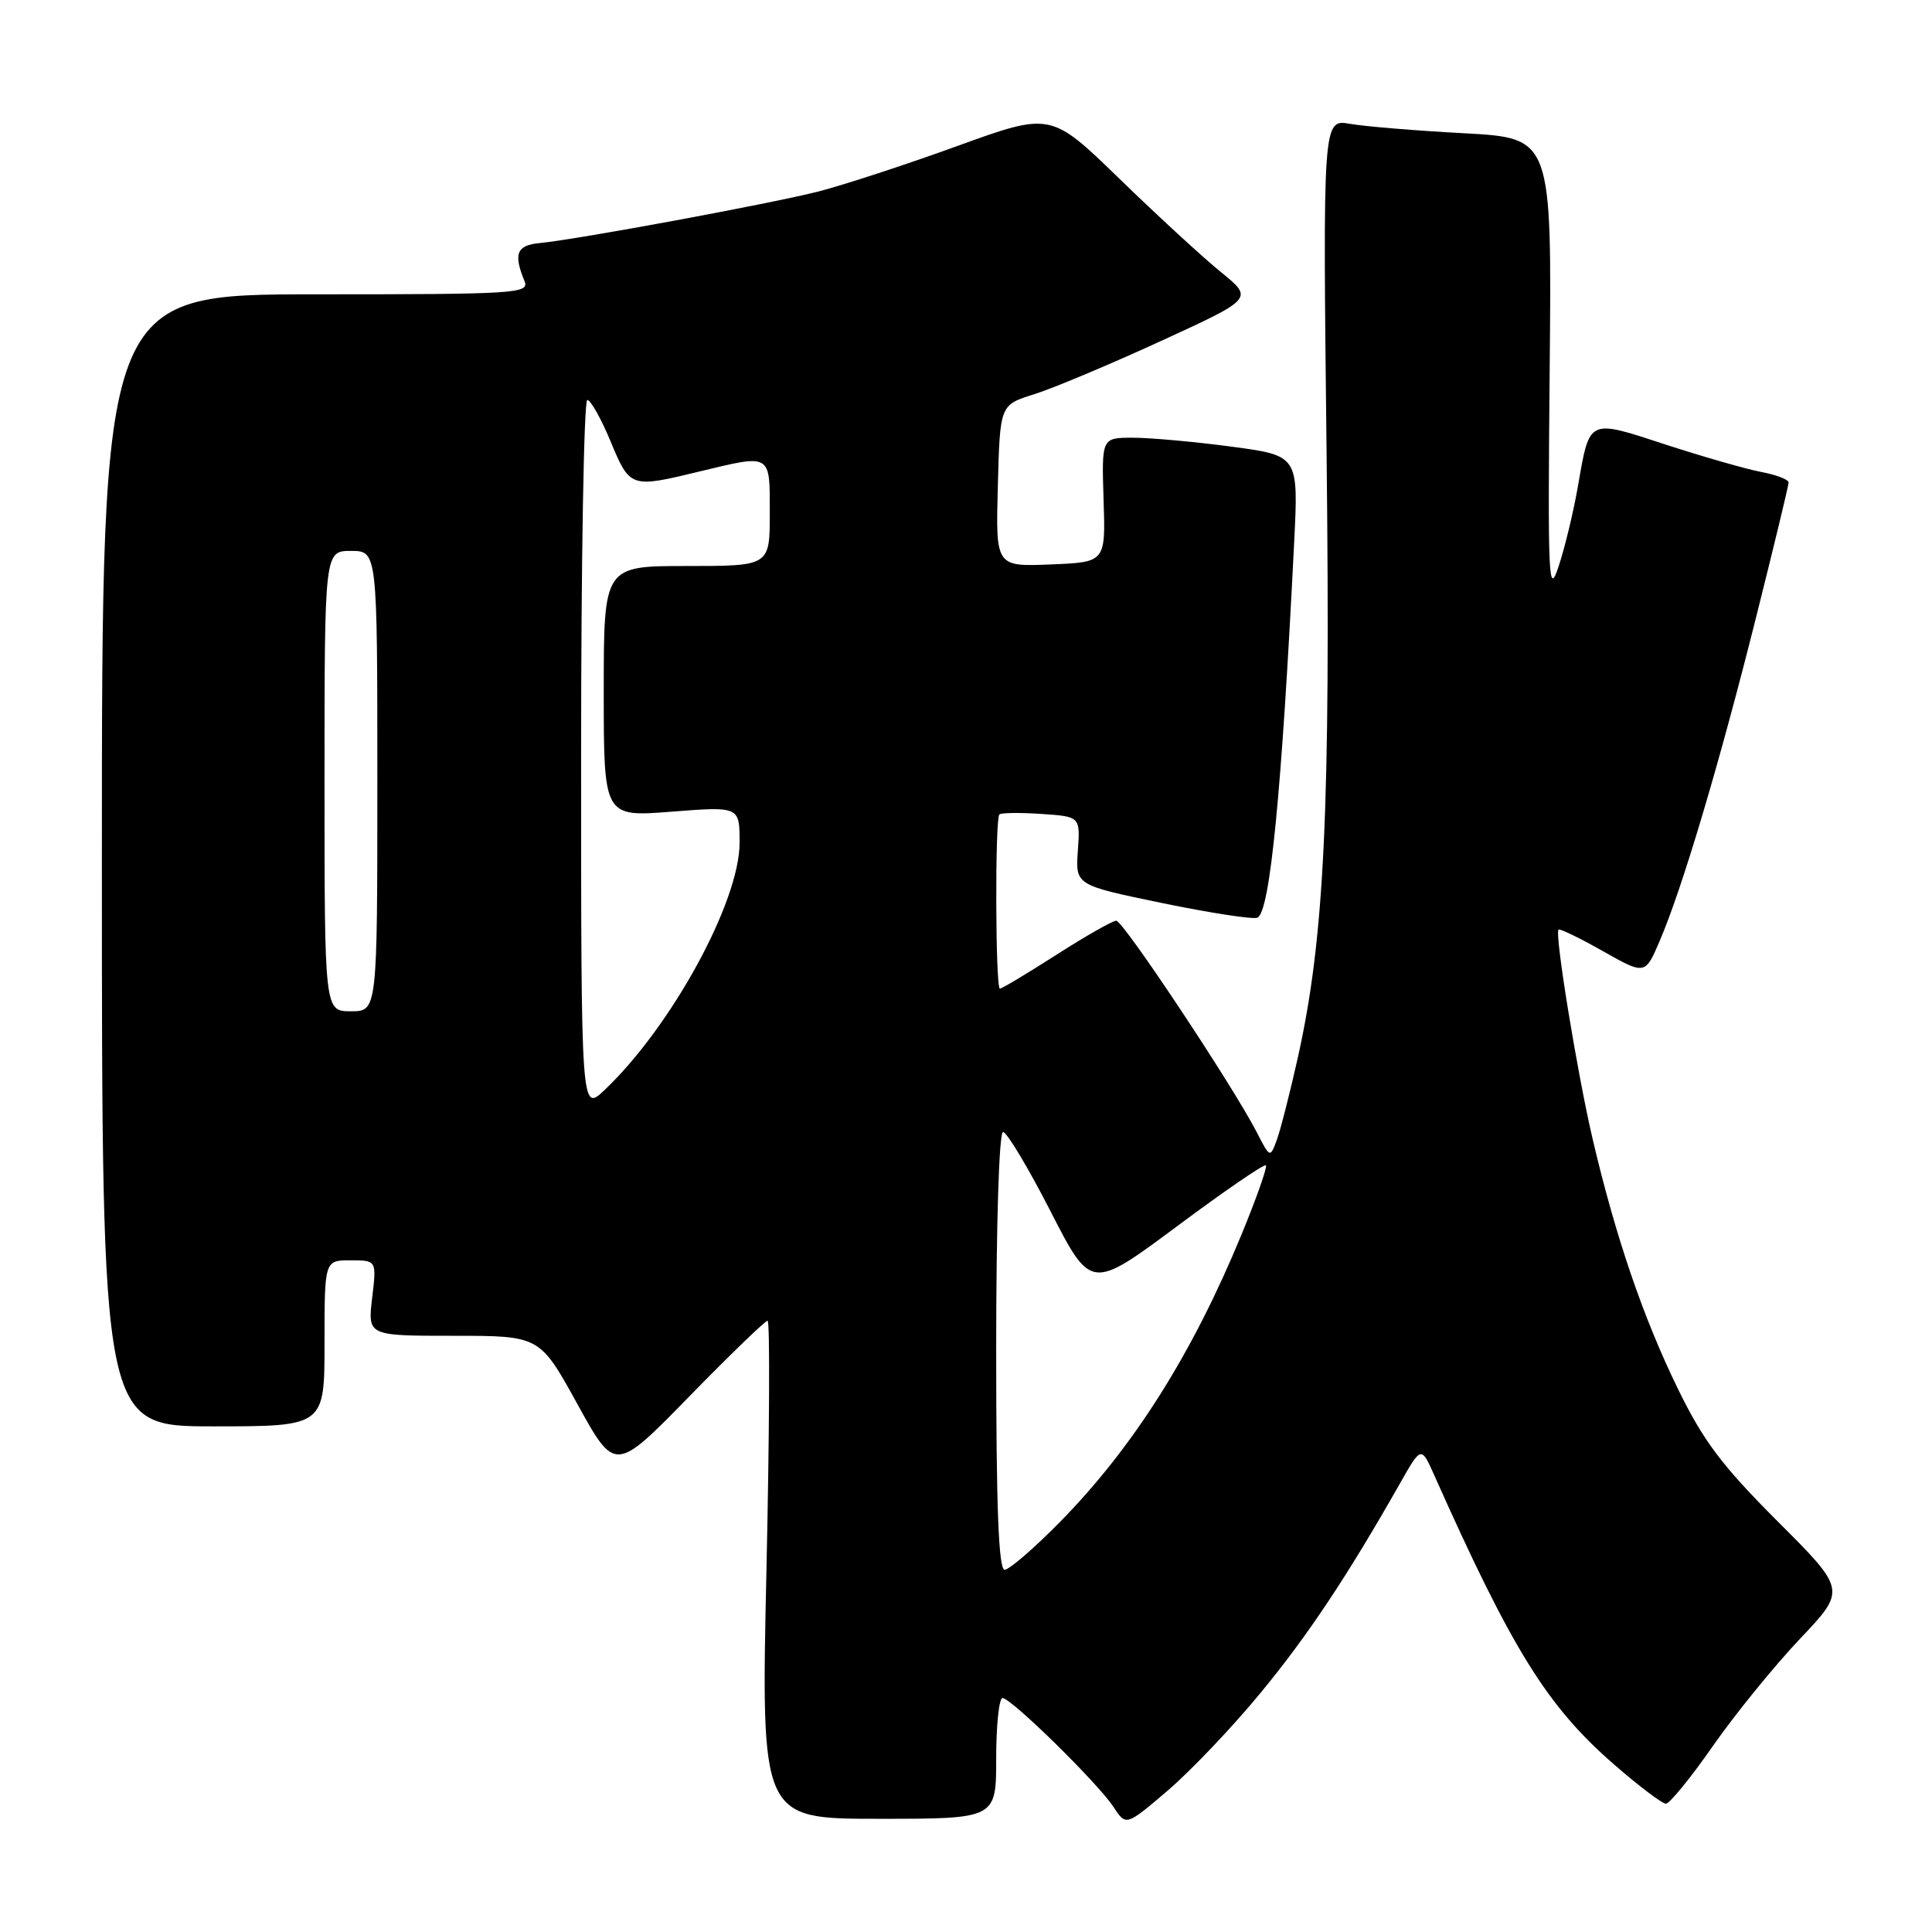 <?xml version="1.0" encoding="UTF-8" standalone="no"?>
<!DOCTYPE svg PUBLIC "-//W3C//DTD SVG 1.1//EN" "http://www.w3.org/Graphics/SVG/1.1/DTD/svg11.dtd" >
<svg xmlns="http://www.w3.org/2000/svg" xmlns:xlink="http://www.w3.org/1999/xlink" version="1.1" viewBox="0 0 256 256">
 <g >
 <path fill="currentColor"
d=" M 167.01 224.34 C 173.27 216.76 178.56 208.80 185.51 196.55 C 188.32 191.59 188.32 191.59 190.08 195.55 C 200.36 218.61 205.02 226.11 213.87 233.80 C 217.15 236.66 220.25 239.00 220.74 239.00 C 221.23 239.00 224.05 235.55 226.99 231.32 C 229.94 227.10 235.12 220.73 238.50 217.16 C 244.64 210.68 244.64 210.68 235.55 201.59 C 228.15 194.19 225.69 190.92 222.32 184.00 C 217.73 174.60 214.08 163.91 211.05 151.00 C 209.02 142.36 205.98 123.76 206.51 123.18 C 206.67 123.01 209.32 124.29 212.39 126.03 C 217.99 129.19 217.99 129.19 219.93 124.65 C 222.89 117.75 227.77 101.39 232.62 82.07 C 235.03 72.48 237.00 64.32 237.00 63.93 C 237.00 63.54 235.37 62.92 233.39 62.54 C 231.40 62.17 225.70 60.53 220.71 58.91 C 210.36 55.52 210.66 55.38 209.08 64.45 C 208.50 67.78 207.36 72.53 206.54 75.00 C 205.18 79.14 205.08 77.07 205.34 48.89 C 205.63 18.29 205.63 18.29 194.06 17.66 C 187.70 17.32 180.87 16.76 178.89 16.41 C 175.28 15.78 175.28 15.78 175.78 60.14 C 176.31 107.27 175.50 124.24 171.99 140.05 C 170.94 144.75 169.68 149.69 169.19 151.03 C 168.29 153.46 168.29 153.46 166.50 149.98 C 163.33 143.83 148.83 122.00 147.91 122.00 C 147.42 122.00 143.86 124.03 140.00 126.50 C 136.14 128.97 132.76 131.00 132.49 131.00 C 131.90 131.00 131.83 108.51 132.42 107.92 C 132.65 107.69 135.15 107.66 137.99 107.85 C 143.14 108.20 143.14 108.20 142.82 112.74 C 142.50 117.28 142.50 117.28 153.99 119.66 C 160.30 120.96 165.98 121.84 166.60 121.60 C 168.27 120.96 169.82 105.24 171.48 71.93 C 172.06 60.37 172.06 60.37 163.17 59.18 C 158.28 58.53 152.40 58.00 150.12 58.00 C 145.97 58.00 145.97 58.00 146.23 66.25 C 146.50 74.50 146.50 74.50 139.22 74.79 C 131.93 75.09 131.93 75.09 132.22 64.38 C 132.50 53.66 132.50 53.66 137.00 52.25 C 139.47 51.48 147.03 48.31 153.80 45.20 C 166.10 39.56 166.10 39.56 161.80 36.07 C 159.43 34.15 153.39 28.60 148.37 23.72 C 139.24 14.86 139.24 14.86 126.87 19.34 C 120.07 21.81 111.80 24.51 108.50 25.36 C 102.17 26.98 76.60 31.71 71.50 32.21 C 68.45 32.50 68.01 33.62 69.50 37.25 C 70.17 38.89 68.47 39.00 41.86 39.00 C 13.50 39.00 13.50 39.00 13.50 114.00 C 13.50 189.00 13.50 189.00 28.25 189.00 C 43.00 189.00 43.00 189.00 43.00 178.00 C 43.00 167.00 43.00 167.00 46.45 167.00 C 49.91 167.00 49.91 167.00 49.31 172.00 C 48.72 177.00 48.72 177.00 60.12 177.00 C 71.52 177.00 71.52 177.00 76.51 186.05 C 81.50 195.10 81.50 195.10 91.32 185.05 C 96.72 179.52 101.40 175.00 101.71 175.00 C 102.03 175.00 101.96 189.85 101.56 208.00 C 100.83 241.00 100.83 241.00 116.42 241.00 C 132.00 241.00 132.00 241.00 132.00 233.00 C 132.00 228.60 132.38 225.00 132.84 225.00 C 133.99 225.00 145.49 236.29 147.55 239.44 C 149.21 241.97 149.21 241.97 154.74 237.25 C 157.78 234.65 163.31 228.84 167.01 224.34 Z  M 132.00 179.00 C 132.00 162.20 132.38 150.00 132.91 150.00 C 133.41 150.00 136.24 154.72 139.19 160.48 C 144.56 170.96 144.56 170.96 155.96 162.49 C 162.22 157.83 167.52 154.19 167.74 154.41 C 167.95 154.62 166.49 158.78 164.48 163.65 C 157.98 179.41 150.22 191.70 140.52 201.60 C 137.06 205.12 133.73 208.00 133.12 208.00 C 132.32 208.00 132.00 199.71 132.00 179.00 Z  M 77.00 100.19 C 77.00 74.23 77.37 53.00 77.82 53.00 C 78.26 53.00 79.66 55.48 80.91 58.50 C 83.46 64.64 83.57 64.68 92.50 62.52 C 102.29 60.16 102.00 59.99 102.00 68.00 C 102.00 75.00 102.00 75.00 91.00 75.00 C 80.00 75.00 80.00 75.00 80.00 91.63 C 80.00 108.26 80.00 108.26 89.00 107.55 C 98.00 106.85 98.00 106.85 98.00 111.67 C 98.00 119.50 88.95 136.05 80.10 144.44 C 77.00 147.37 77.00 147.37 77.00 100.19 Z  M 43.00 103.50 C 43.00 73.00 43.00 73.00 46.50 73.00 C 50.00 73.00 50.00 73.00 50.00 103.50 C 50.00 134.00 50.00 134.00 46.50 134.00 C 43.00 134.00 43.00 134.00 43.00 103.50 Z "/>
</g>
</svg>